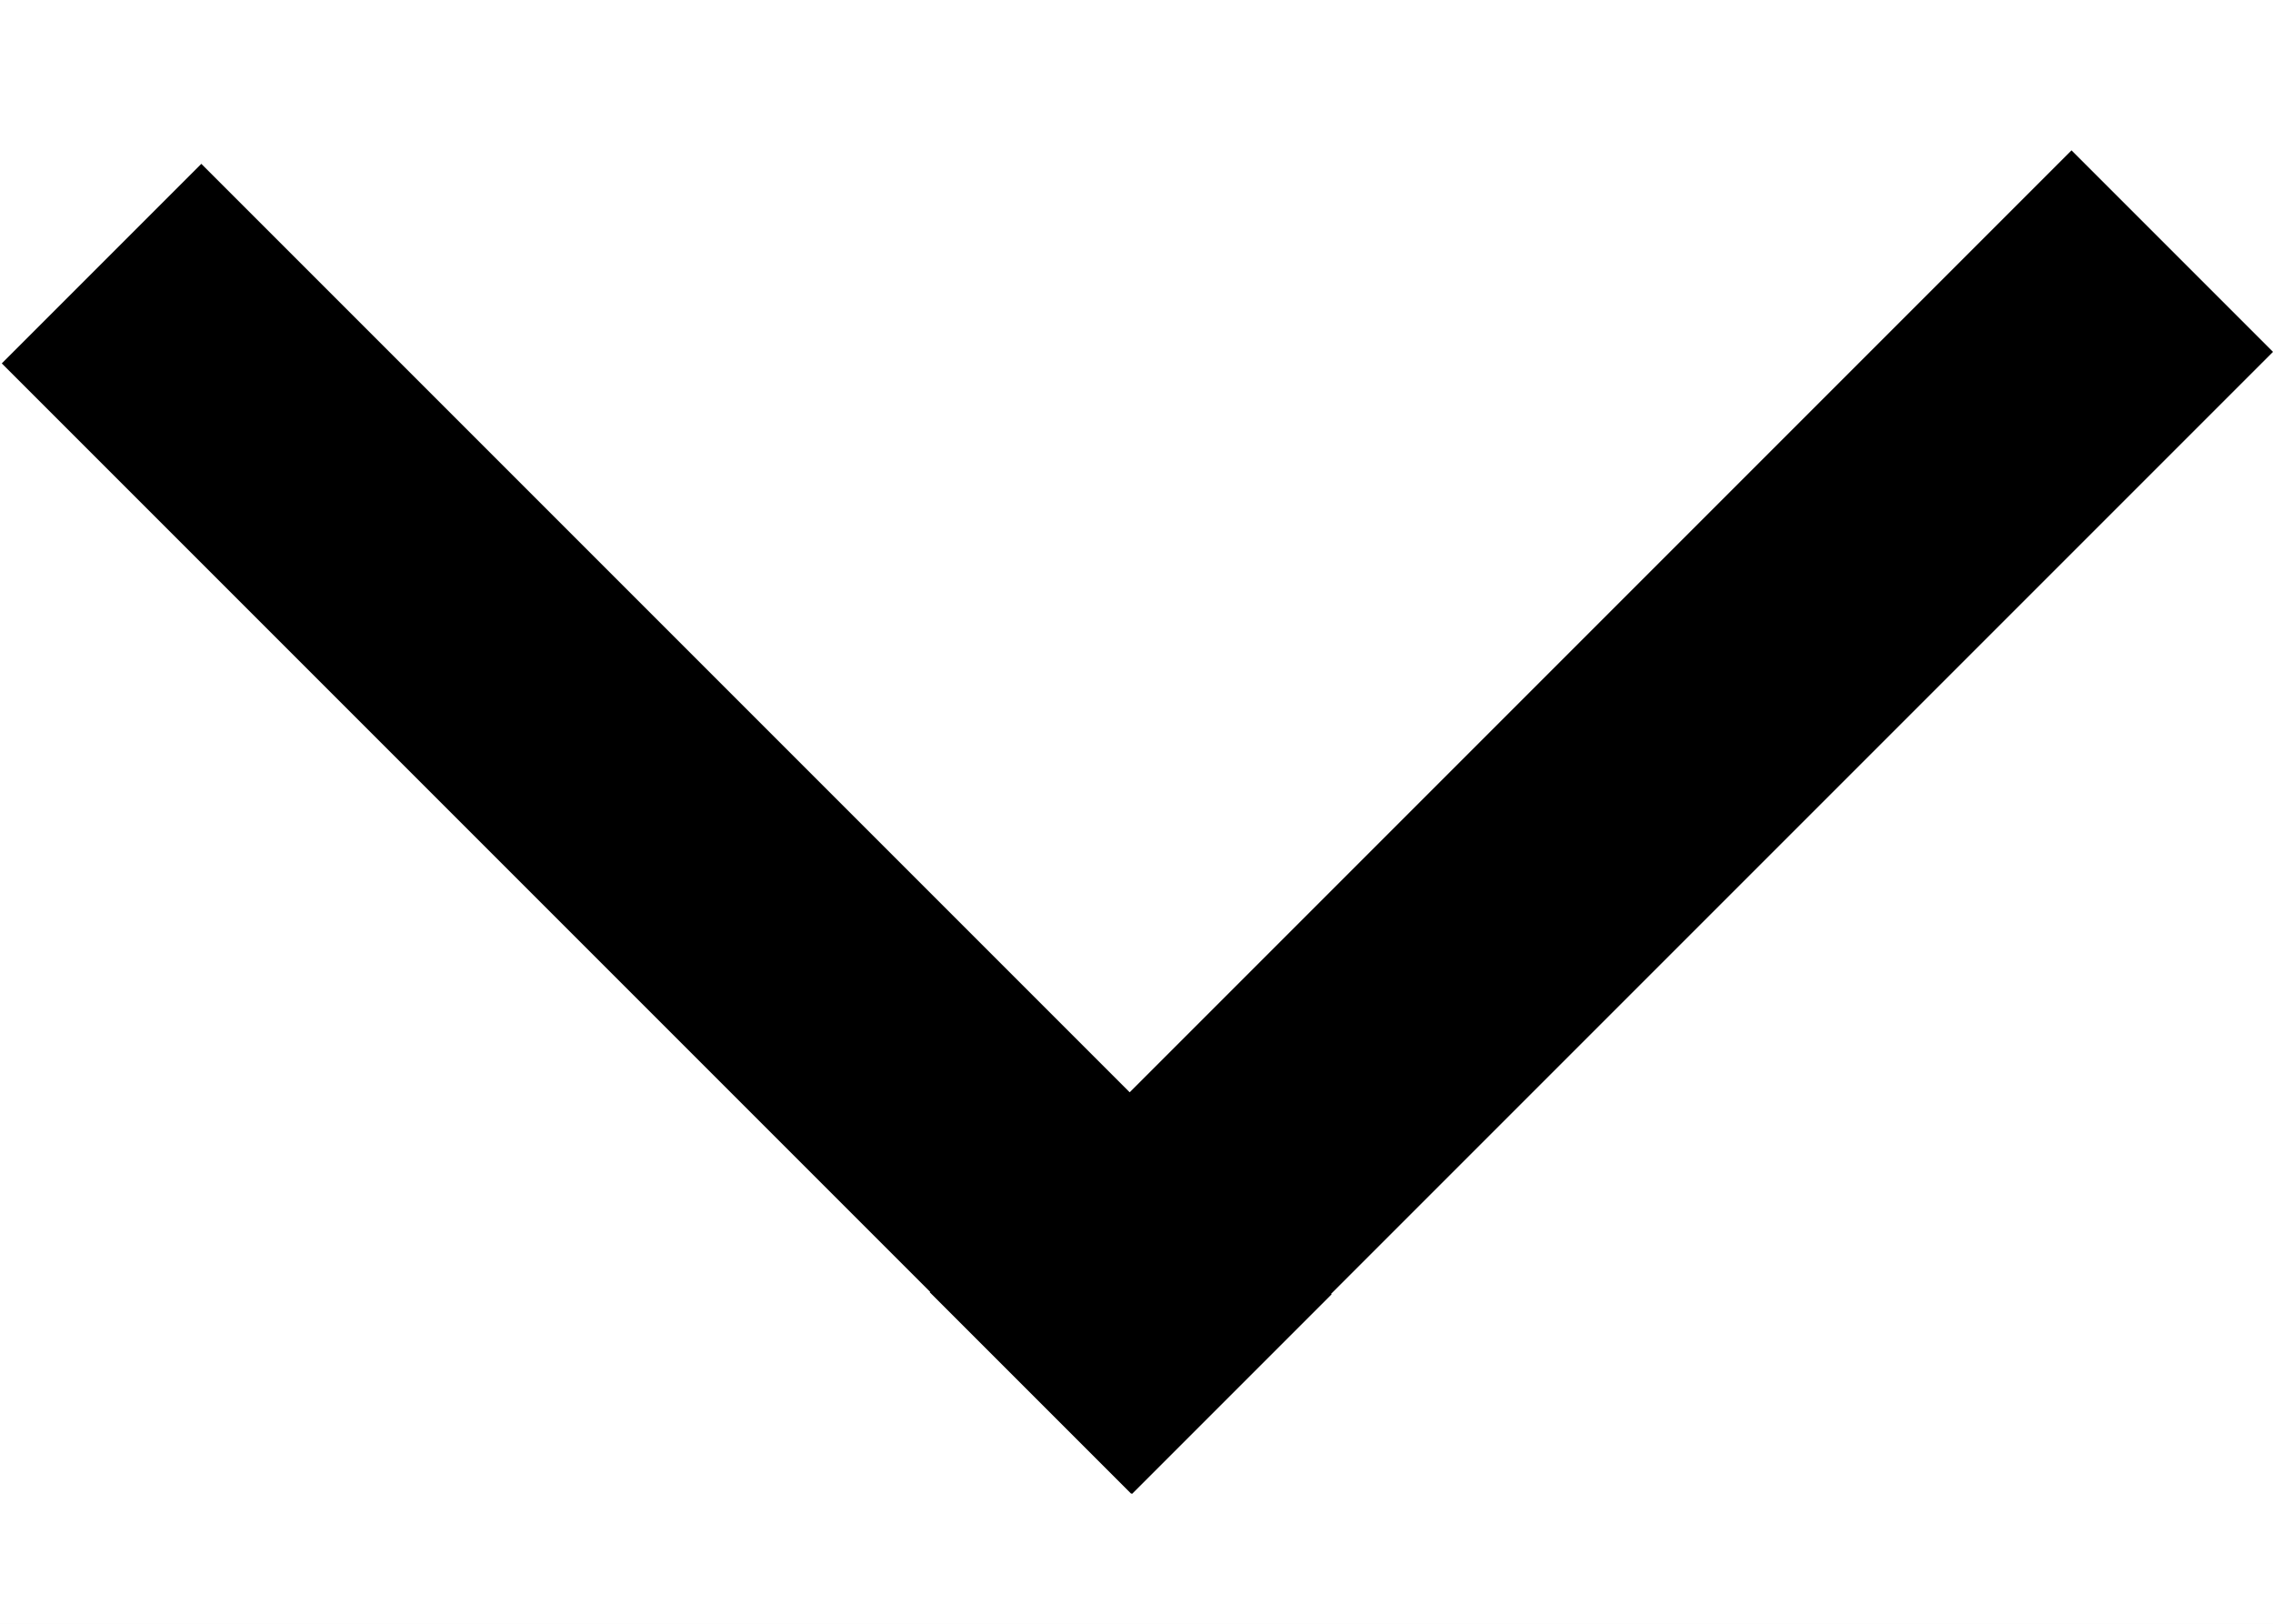 <?xml version="1.0" encoding="UTF-8"?>
<svg width="14px" height="10px" viewBox="0 0 14 10" version="1.1" xmlns="http://www.w3.org/2000/svg" xmlns:xlink="http://www.w3.org/1999/xlink">
    <!-- Generator: Sketch 51.3 (57544) - http://www.bohemiancoding.com/sketch -->
    <title>Rectangle 21</title>
    <desc>Created with Sketch.</desc>
    <defs></defs>
    <g id="掌单销售工具" stroke="none" stroke-width="1" fill="none" fill-rule="evenodd">
        <g id="1门店列表1-1" transform="translate(-130, -277)">
            <rect fill="#F1F1F1" x="0" y="0" width="750" height="1334"></rect>
            <rect id="Rectangle-19" fill="#FFFFFF" x="0" y="128" width="750" height="202"></rect>
            <g id="返回" transform="translate(137, 282) scale(1, -1) rotate(90) translate(-137, -282) translate(130, 275)" fill="#000000" fill-rule="nonzero">
                <polygon id="Shape" points="11.074 1.241 9.833 0 4.032 5.801 4.029 5.798 2.8 7.027 2.803 7.03 2.8 7.032 4.041 8.273 4.044 8.271 9.762 13.989 10.991 12.76 5.273 7.042"></polygon>
            </g>
        </g>
    </g>
</svg>
